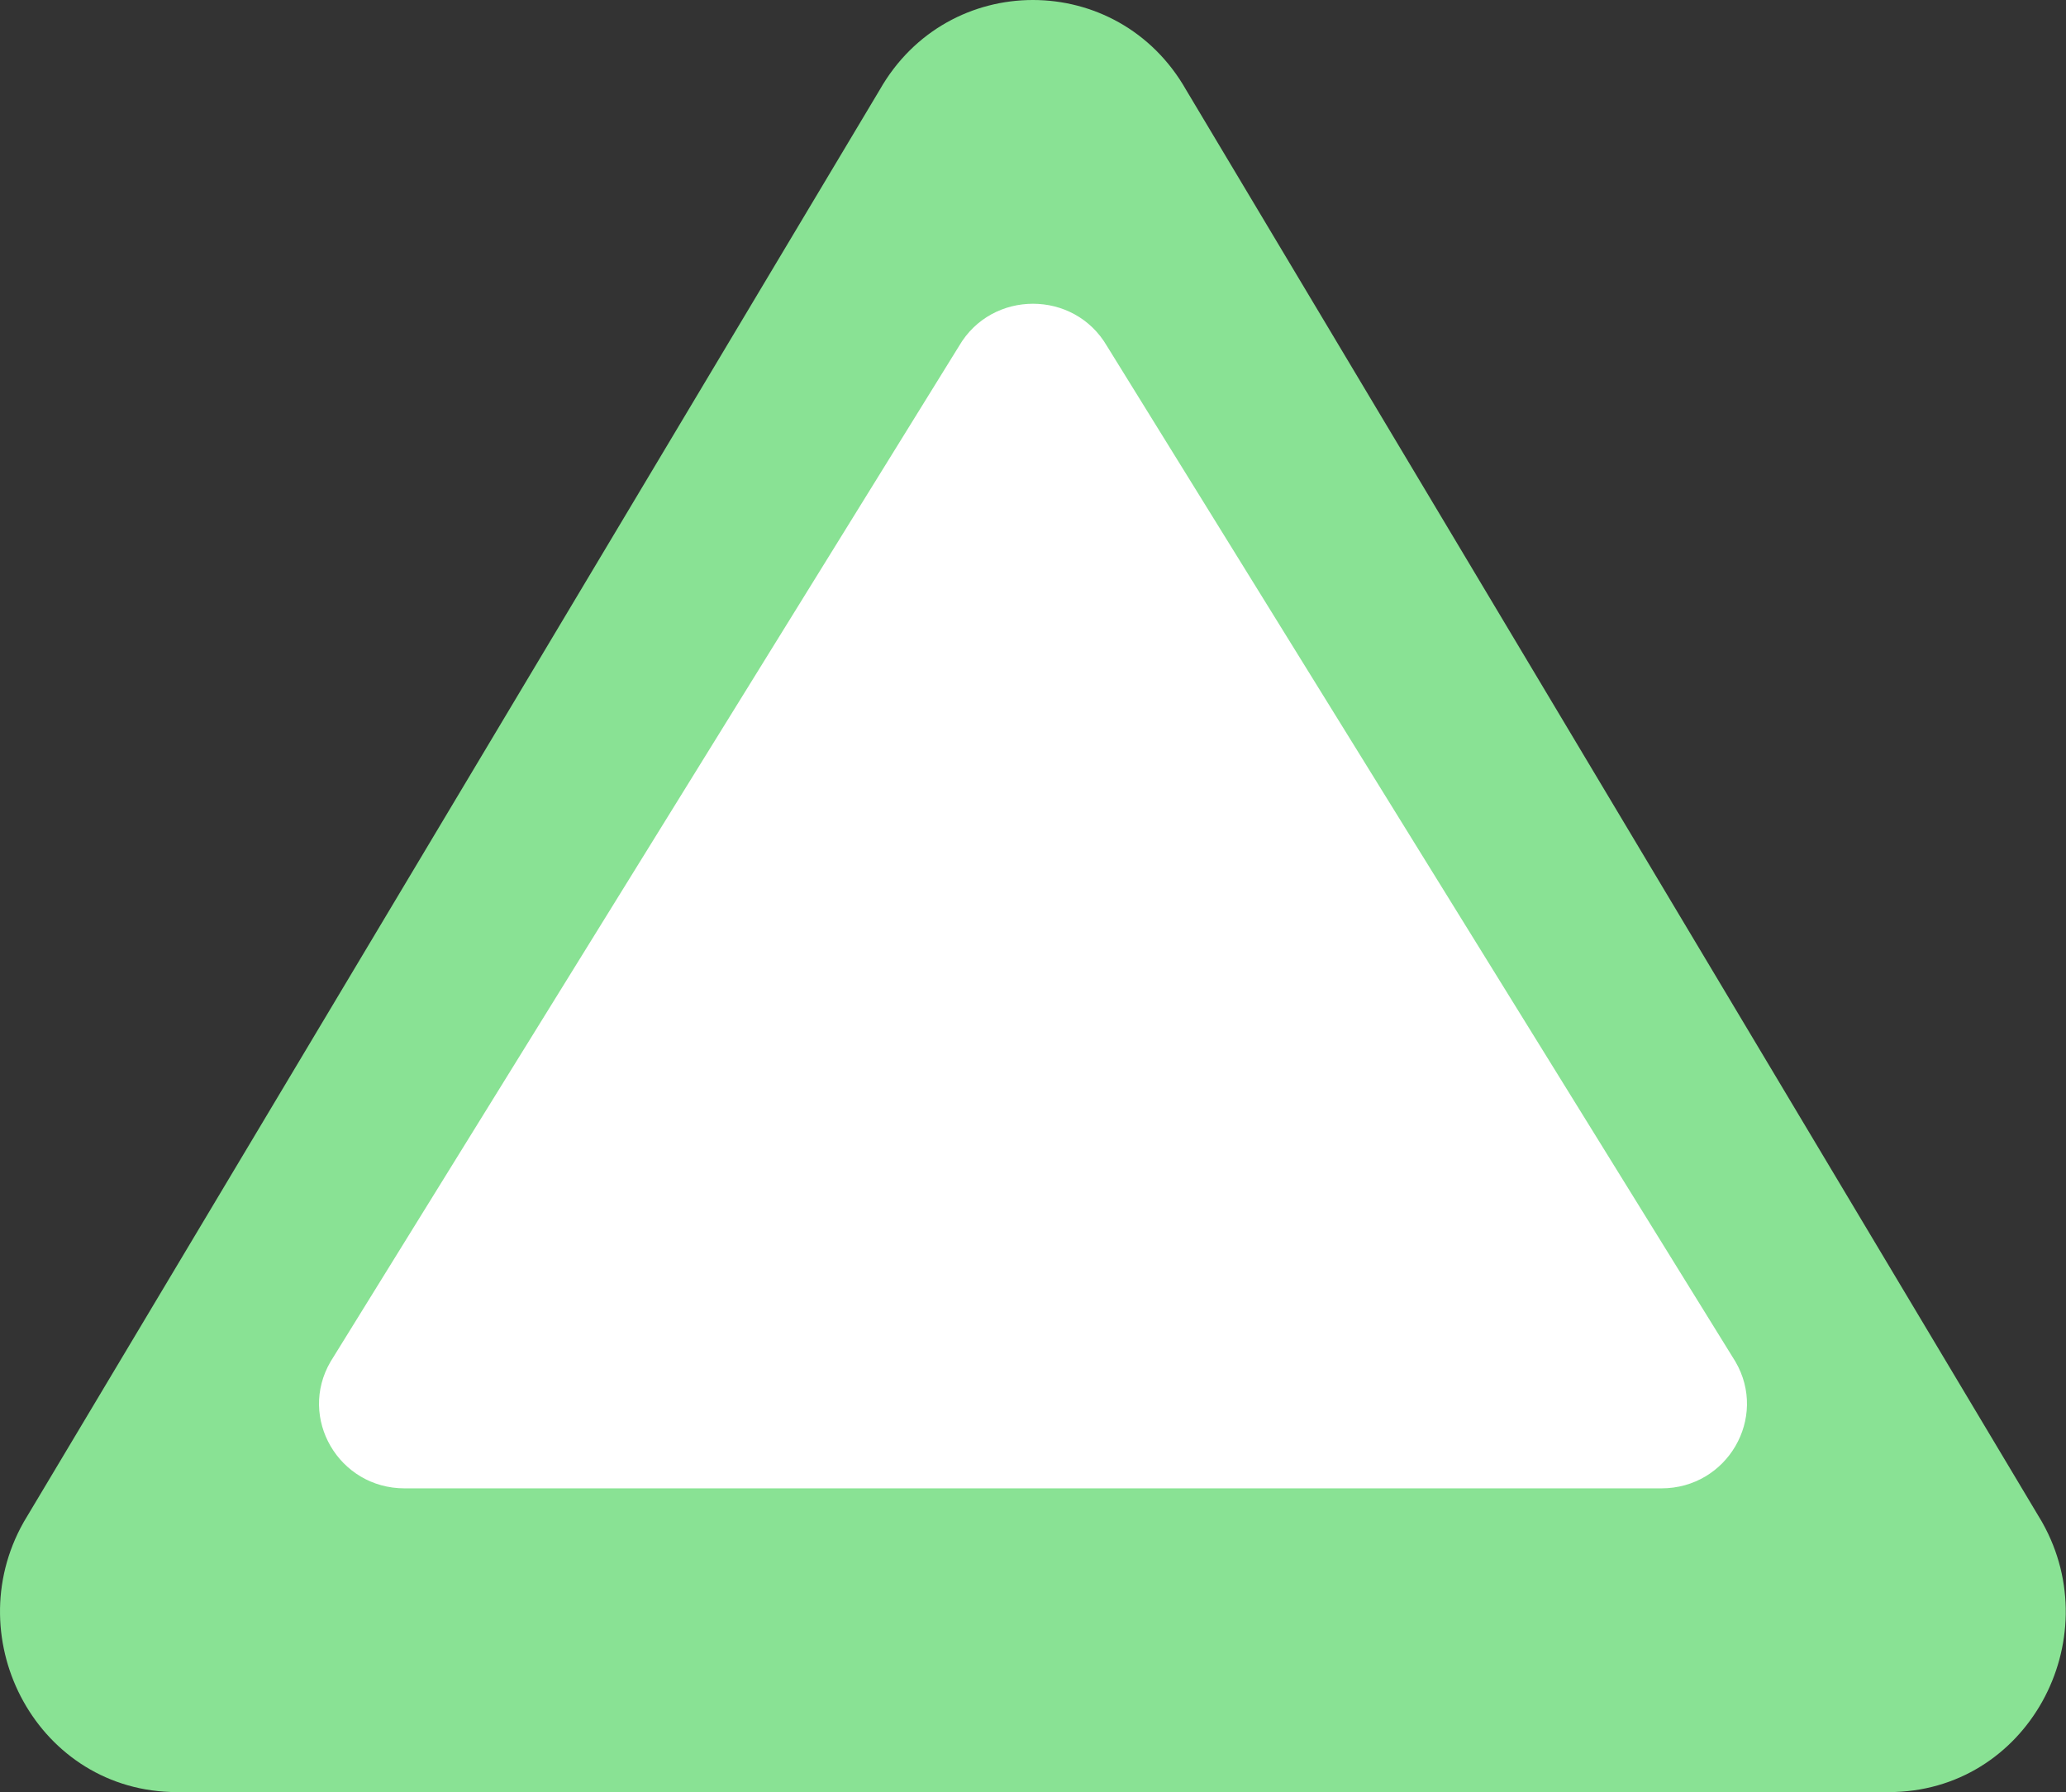 <svg width="136" height="118" viewBox="0 0 136 118" fill="none" xmlns="http://www.w3.org/2000/svg">
<rect x="0" y="0" width="136" height="118" fill="#333333" stroke="none"/>
<path fill-rule="evenodd" clip-rule="evenodd" d="M1.568 100.206L57.907 5.919C62.391 -1.973 73.594 -1.973 78.079 5.919L134.417 100.206L134.442 100.252C138.798 107.999 133.458 118 124.328 118H11.657C2.527 118 -2.813 107.999 1.543 100.252L1.568 100.206Z" fill="#89E294"/>
<path d="M63.133 22.782C65.296 19.073 70.704 19.073 72.867 22.782L114.239 89.655C116.402 93.364 113.698 98 109.371 98H26.629C22.302 98 19.598 93.364 21.761 89.655L63.133 22.782Z" fill="white"/>
</svg>
